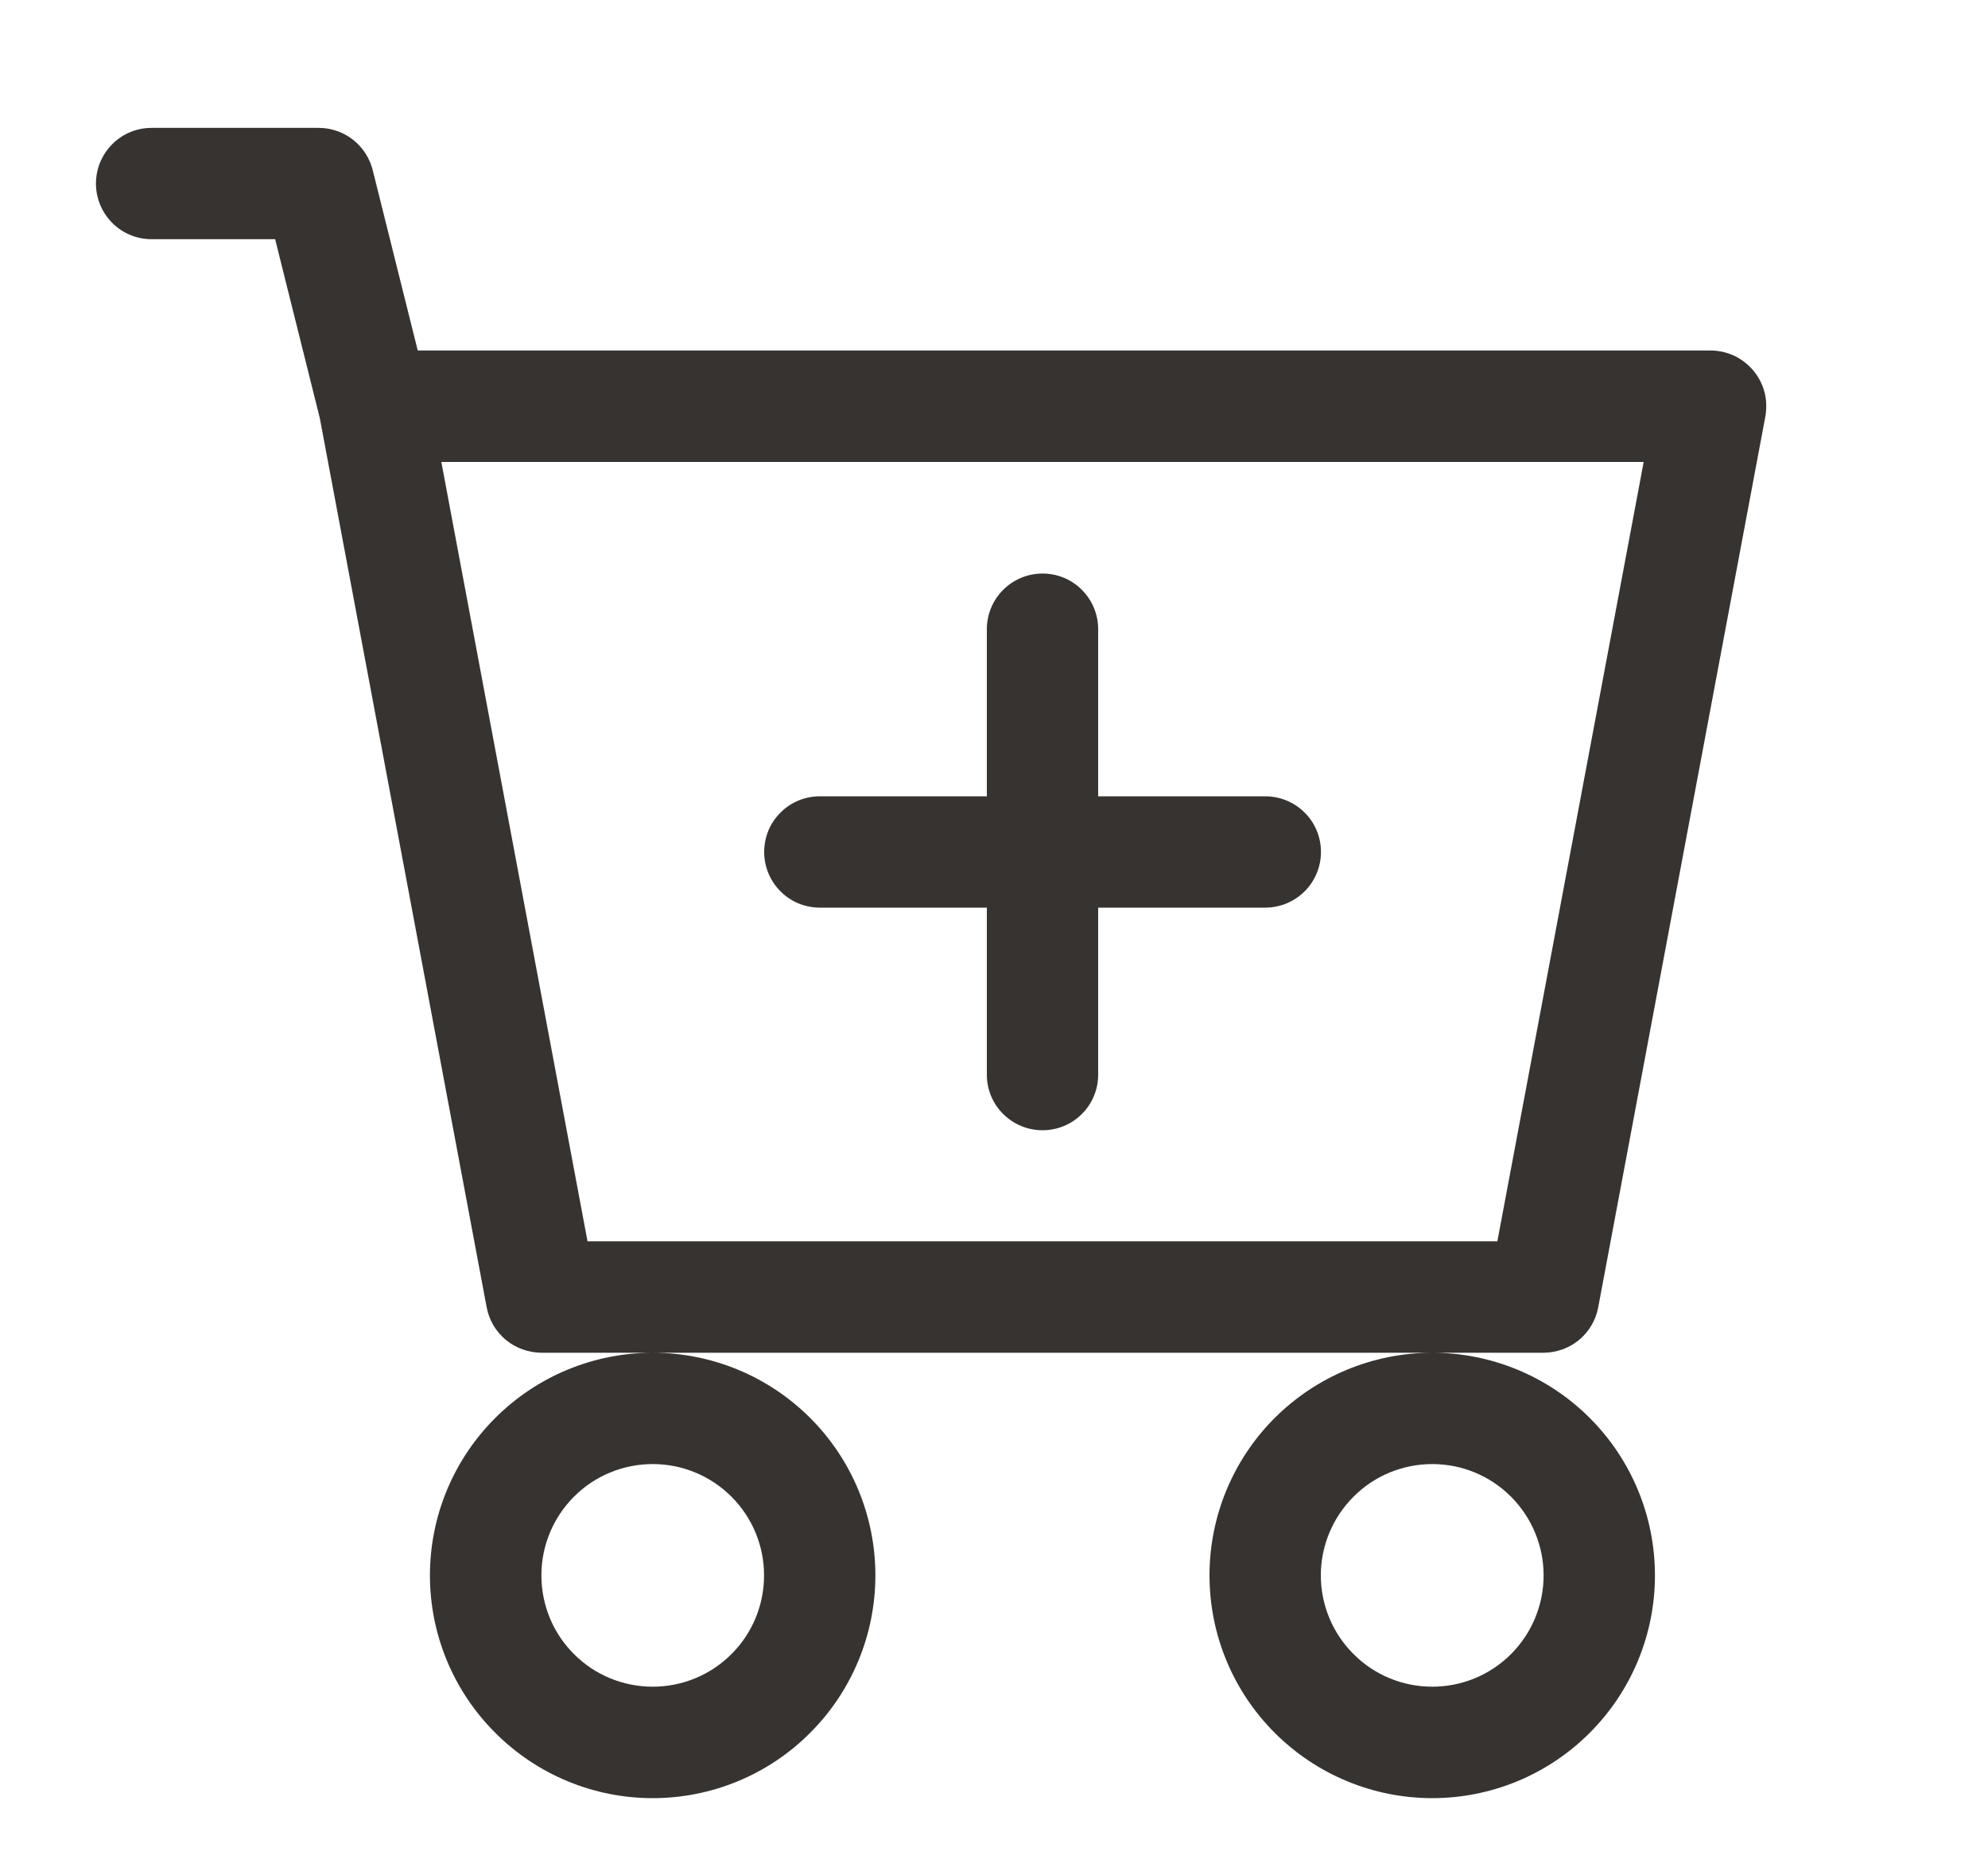 <svg width="15" height="14" viewBox="0 0 15 14" fill="none" xmlns="http://www.w3.org/2000/svg">
<path d="M8.286 4.748C8.286 4.637 8.242 4.53 8.163 4.451C8.085 4.372 7.978 4.328 7.866 4.328C7.755 4.328 7.648 4.372 7.569 4.451C7.49 4.53 7.446 4.637 7.446 4.748V6.009H6.186C6.074 6.009 5.967 6.053 5.889 6.132C5.81 6.21 5.766 6.317 5.766 6.429C5.766 6.54 5.81 6.647 5.889 6.726C5.967 6.805 6.074 6.849 6.186 6.849H7.446V8.109C7.446 8.221 7.49 8.328 7.569 8.406C7.648 8.485 7.755 8.529 7.866 8.529C7.978 8.529 8.085 8.485 8.163 8.406C8.242 8.328 8.286 8.221 8.286 8.109V6.849H9.547C9.658 6.849 9.765 6.805 9.844 6.726C9.923 6.647 9.967 6.54 9.967 6.429C9.967 6.317 9.923 6.21 9.844 6.132C9.765 6.053 9.658 6.009 9.547 6.009H8.286V4.748Z" fill="#363330"/>
<path d="M1.144 0.965C1.032 0.965 0.925 1.009 0.847 1.088C0.768 1.167 0.724 1.274 0.724 1.385C0.724 1.496 0.768 1.603 0.847 1.682C0.925 1.761 1.032 1.805 1.144 1.805H2.076L2.413 3.155L3.672 9.865C3.69 9.961 3.741 10.048 3.817 10.111C3.892 10.173 3.987 10.207 4.085 10.208H4.925C4.479 10.208 4.052 10.385 3.737 10.7C3.421 11.015 3.244 11.442 3.244 11.888C3.244 12.334 3.421 12.761 3.737 13.076C4.052 13.392 4.479 13.569 4.925 13.569C5.371 13.569 5.798 13.392 6.113 13.076C6.428 12.761 6.605 12.334 6.605 11.888C6.605 11.442 6.428 11.015 6.113 10.7C5.798 10.385 5.371 10.208 4.925 10.208H10.807C10.361 10.208 9.934 10.385 9.618 10.7C9.303 11.015 9.126 11.442 9.126 11.888C9.126 12.334 9.303 12.761 9.618 13.076C9.934 13.392 10.361 13.569 10.807 13.569C11.252 13.569 11.68 13.392 11.995 13.076C12.31 12.761 12.487 12.334 12.487 11.888C12.487 11.442 12.31 11.015 11.995 10.7C11.68 10.385 11.252 10.208 10.807 10.208H11.647C11.745 10.207 11.84 10.173 11.915 10.111C11.99 10.048 12.041 9.961 12.059 9.865L13.32 3.143C13.331 3.082 13.329 3.02 13.314 2.96C13.298 2.9 13.27 2.845 13.23 2.797C13.191 2.75 13.142 2.712 13.086 2.685C13.03 2.659 12.969 2.645 12.907 2.645H3.152L2.812 1.283C2.789 1.192 2.737 1.112 2.663 1.054C2.589 0.996 2.498 0.965 2.404 0.965H1.144ZM4.433 9.367L3.33 3.486H12.402L11.298 9.367H4.433ZM5.765 11.888C5.765 12.111 5.677 12.325 5.519 12.482C5.361 12.64 5.148 12.728 4.925 12.728C4.702 12.728 4.488 12.64 4.331 12.482C4.173 12.325 4.085 12.111 4.085 11.888C4.085 11.665 4.173 11.452 4.331 11.294C4.488 11.136 4.702 11.048 4.925 11.048C5.148 11.048 5.361 11.136 5.519 11.294C5.677 11.452 5.765 11.665 5.765 11.888ZM11.647 11.888C11.647 12.111 11.558 12.325 11.401 12.482C11.243 12.64 11.03 12.728 10.807 12.728C10.584 12.728 10.37 12.64 10.213 12.482C10.055 12.325 9.966 12.111 9.966 11.888C9.966 11.665 10.055 11.452 10.213 11.294C10.37 11.136 10.584 11.048 10.807 11.048C11.03 11.048 11.243 11.136 11.401 11.294C11.558 11.452 11.647 11.665 11.647 11.888Z" fill="#363330"/>
</svg>
